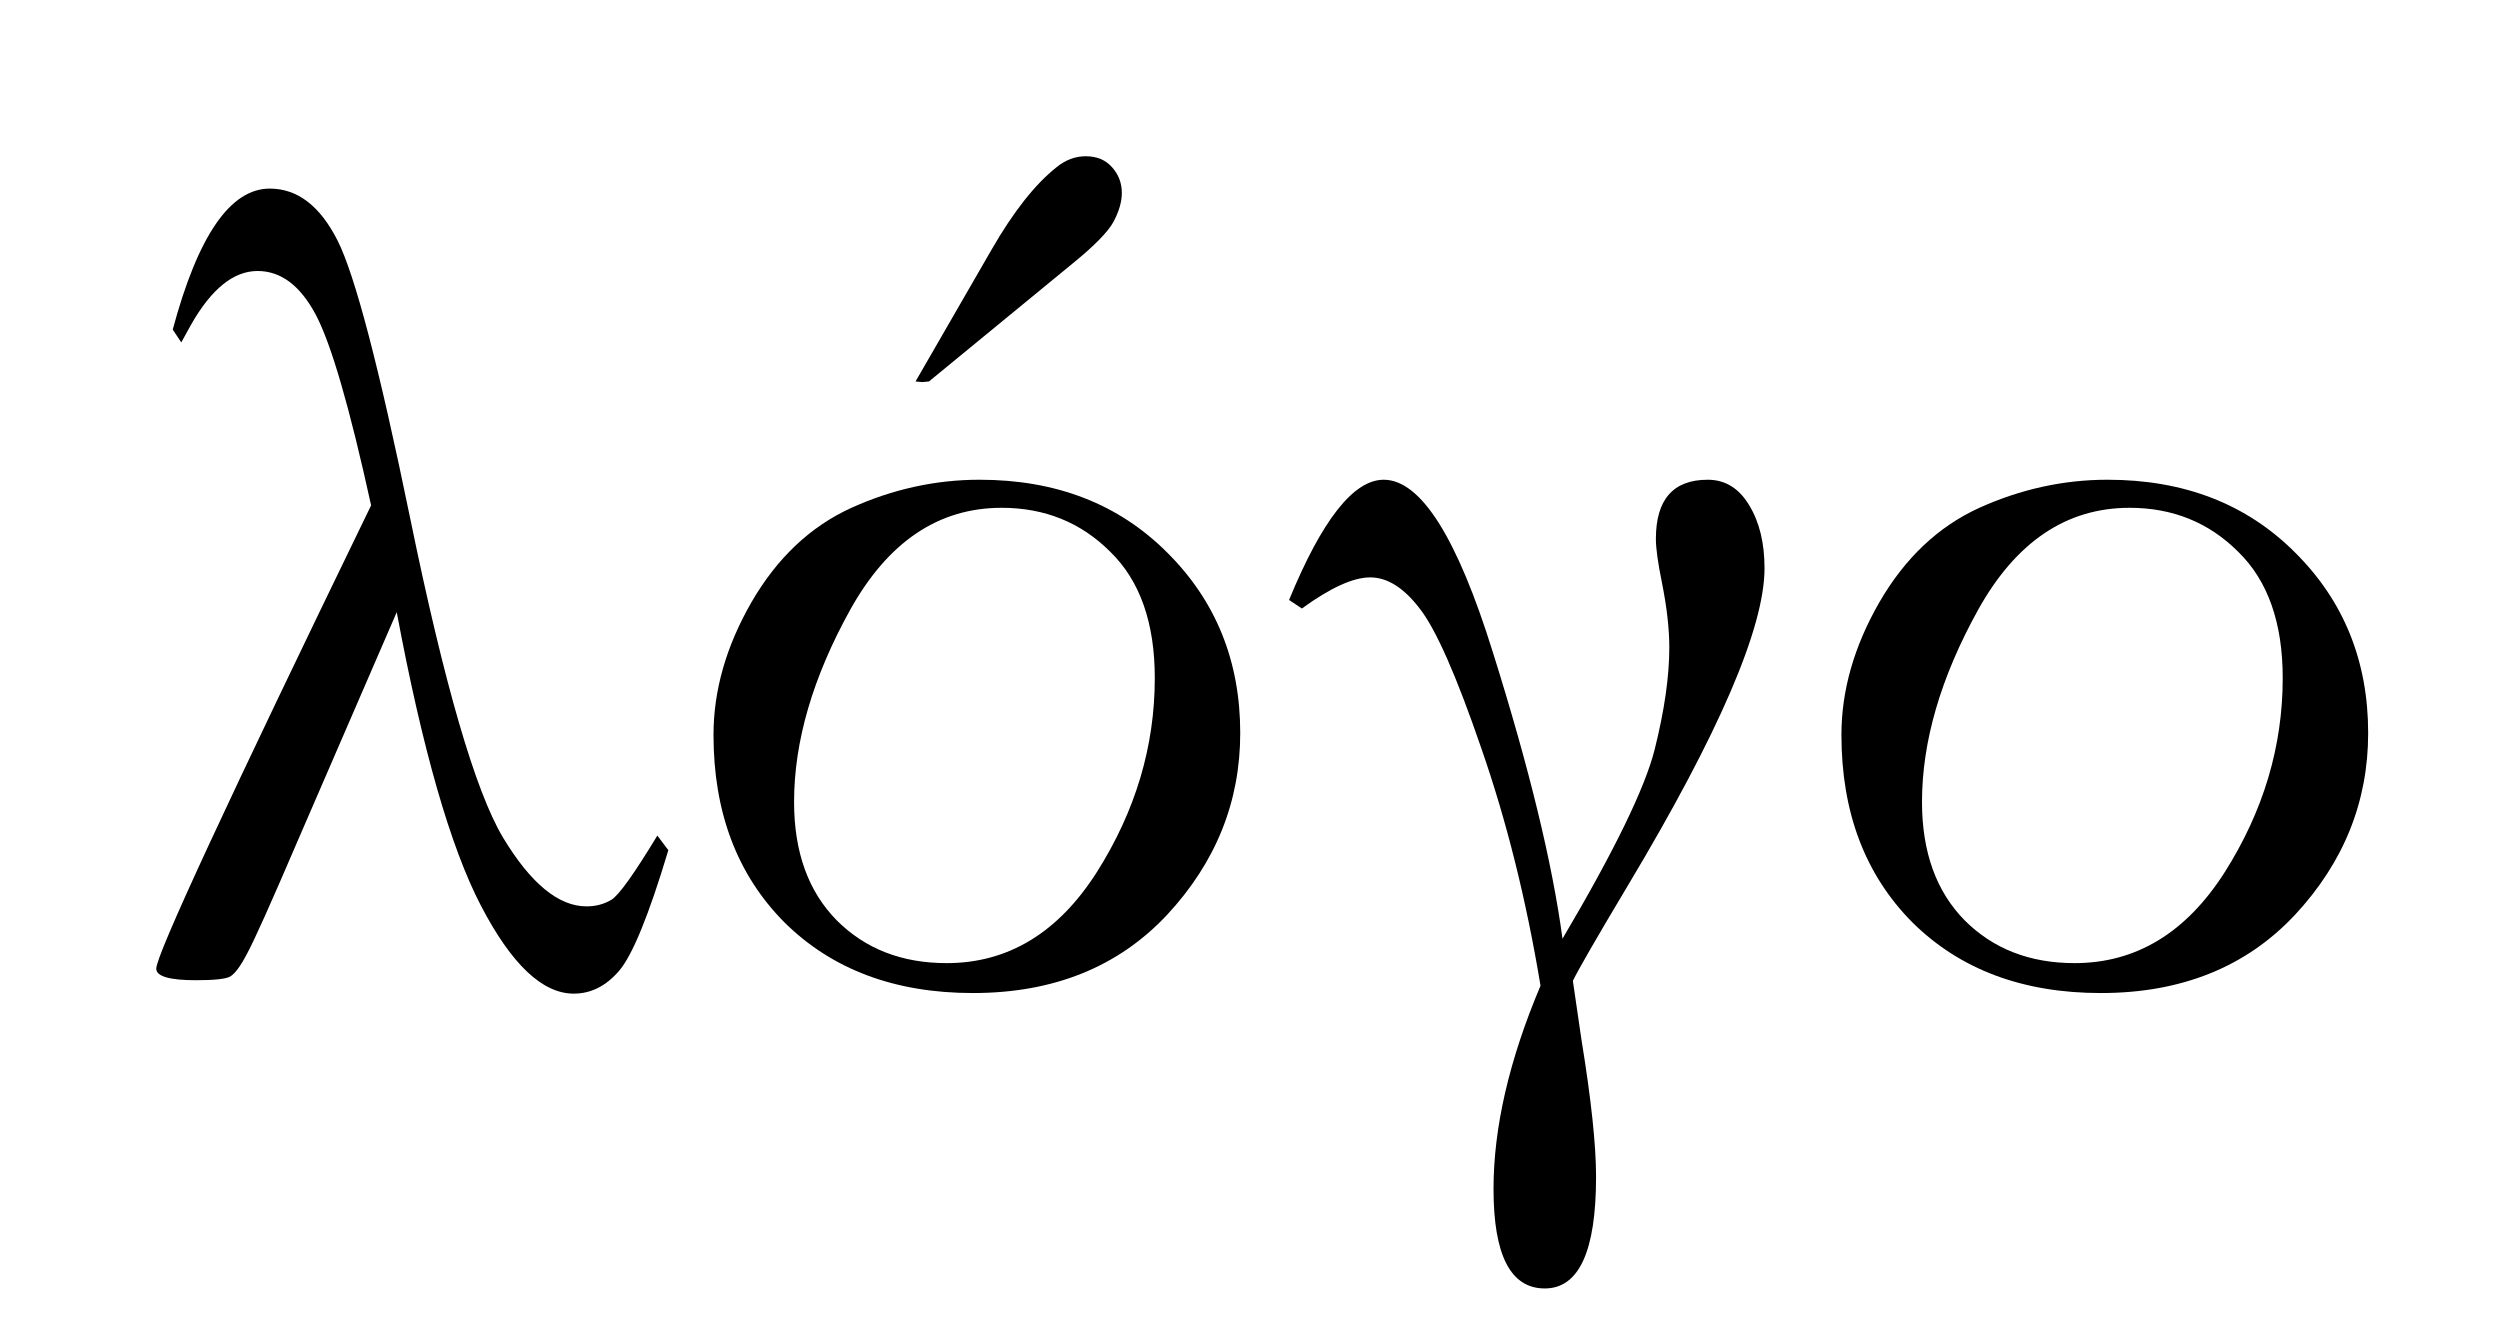 <?xml version="1.0" encoding="UTF-8" standalone="no"?>
<!-- Created with Inkscape (http://www.inkscape.org/) -->

<svg
   version="1.1"
   width="480"
   height="256"
   id="svg2"
   sodipodi:docname="logo.svg"
   inkscape:version="1.2.1 (9c6d41e410, 2022-07-14)"
   viewBox="0 0 480 256"
   xmlns:inkscape="http://www.inkscape.org/namespaces/inkscape"
   xmlns:sodipodi="http://sodipodi.sourceforge.net/DTD/sodipodi-0.dtd"
   xmlns="http://www.w3.org/2000/svg"
   xmlns:svg="http://www.w3.org/2000/svg"
   xmlns:rdf="http://www.w3.org/1999/02/22-rdf-syntax-ns#"
   xmlns:cc="http://creativecommons.org/ns#"
   xmlns:dc="http://purl.org/dc/elements/1.1/">
  <defs
     id="defs42" />
  <sodipodi:namedview
     id="namedview40"
     pagecolor="#ffffff"
     bordercolor="#000000"
     borderopacity="0.25"
     inkscape:showpageshadow="2"
     inkscape:pageopacity="0.0"
     inkscape:pagecheckerboard="0"
     inkscape:deskcolor="#d1d1d1"
     showgrid="false"
     inkscape:zoom="2.2670182"
     inkscape:cx="288.92578"
     inkscape:cy="128.583"
     inkscape:window-width="1450"
     inkscape:window-height="1243"
     inkscape:window-x="3900"
     inkscape:window-y="309"
     inkscape:window-maximized="0"
     inkscape:current-layer="g37">
    <inkscape:grid
       type="xygrid"
       id="grid213"
       originx="0"
       originy="0" />
  </sodipodi:namedview>
  <title
     id="title3045">Logos: the famous Greek word logos as SVG image</title>
  <g
     transform="translate(-5.656,-14.257)"
     style="fill:#000000;fill-opacity:1;fill-rule:evenodd;stroke:none"
     id="g37">
    <path
       d="M 81.828,131.796 62.844,175.624 c -5.156,12.031 -8.398,19.258 -9.727,21.68 -1.25,2.422 -2.344,3.906 -3.281,4.453 -0.859,0.469 -3.047,0.703 -6.562,0.703 -5.078,0 -7.617,-0.742 -7.617,-2.227 -3e-6,-2.656 13.75,-32.305 41.25,-88.945 -4.141,-18.906 -7.695,-31.133 -10.664,-36.68 -2.969,-5.547 -6.68,-8.32 -11.133,-8.32 -4.609,1.36e-4 -8.867,3.438 -12.773,10.312 l -1.875,3.398 -1.641,-2.461 c 4.844,-18.047 11.055,-27.07 18.633,-27.07 5.312,1.52e-4 9.648,3.32 13.008,9.961 3.359,6.641 8.008,24.414 13.945,53.32 6.562,31.953 12.5,52.383 17.812,61.289 5.312,8.828 10.664,13.242 16.055,13.242 1.797,1e-5 3.398,-0.43 4.805,-1.289 1.406,-0.859 4.336,-4.961 8.789,-12.305 l 2.109,2.812 c -3.75,12.5 -6.914,20.234 -9.492,23.203 -2.5,2.891 -5.391,4.336 -8.672,4.336 -6.016,0 -11.953,-5.625 -17.812,-16.875 -5.859,-11.25 -11.25,-30.039 -16.172,-56.367"
       id="path25" />
    <path
       d="m 193.742,106.366 c 14.687,1e-4 26.68,4.649 35.977,13.945 9.375,9.297 14.062,20.859 14.062,34.688 -1.1e-4,13.203 -4.688,24.844 -14.062,34.922 -9.375,10 -21.797,15 -37.266,15 -15,0 -27.07,-4.531 -36.211,-13.594 -9.063,-9.141 -13.594,-21.133 -13.594,-35.977 -1e-5,-8.516 2.422,-16.992 7.266,-25.43 4.922,-8.516 11.328,-14.57 19.219,-18.164 7.969,-3.594 16.172,-5.391 24.609,-5.391 m 4.219,5.391 c -12.109,9e-5 -21.797,6.524 -29.062,19.57 -7.188,12.969 -10.781,25.273 -10.781,36.914 -3e-5,9.609 2.734,17.188 8.203,22.734 5.469,5.469 12.5,8.203 21.094,8.203 11.797,1e-5 21.406,-5.82 28.828,-17.461 7.422,-11.719 11.133,-24.141 11.133,-37.266 -9e-5,-10.625 -2.852,-18.711 -8.555,-24.258 -5.625,-5.625 -12.578,-8.437 -20.859,-8.438"
       id="path27" />
    <path
       d="m 181.438,87.499 14.531,-25.195 c 4.219,-7.344 8.398,-12.656 12.539,-15.938 1.719,-1.406 3.594,-2.109 5.625,-2.109 2.109,1.58e-4 3.789,0.703 5.039,2.109 1.25,1.406 1.875,3.047 1.875,4.922 -5e-5,1.719 -0.547,3.594 -1.641,5.625 -1.094,1.953 -3.711,4.61 -7.852,7.969 l -27.539,22.617 -1.289,0.117 -1.289,-0.117"
       id="path29" />
    <path
       d="m 255.617,131.093 -2.461,-1.641 c 6.328,-15.391 12.383,-23.086 18.164,-23.086 7.109,1e-4 14.102,11.055 20.977,33.164 6.953,22.109 11.406,40.43 13.359,54.961 9.922,-16.797 15.82,-28.906 17.695,-36.328 1.875,-7.5 2.812,-14.023 2.812,-19.57 -7e-5,-3.594 -0.469,-7.734 -1.406,-12.422 -0.781,-3.828 -1.172,-6.641 -1.172,-8.438 -7e-5,-7.578 3.32,-11.367 9.961,-11.367 3.359,1e-4 6.016,1.641 7.969,4.922 1.953,3.203 2.93,7.227 2.93,12.07 -9e-5,11.406 -8.75,31.719 -26.25,60.938 -6.016,10.078 -9.531,16.172 -10.547,18.281 l 1.641,11.25 c 1.875,11.484 2.812,20.273 2.812,26.367 -6e-5,14.297 -3.281,21.445 -9.844,21.445 -6.563,-6e-5 -9.844,-6.367 -9.844,-19.102 -4e-5,-11.797 3.008,-24.805 9.023,-39.023 -2.734,-16.484 -6.523,-31.68 -11.367,-45.586 -4.766,-13.906 -8.711,-22.851 -11.836,-26.836 -3.047,-3.984 -6.211,-5.976 -9.492,-5.977 -3.281,8e-5 -7.656,1.992 -13.125,5.977"
       id="path31" />
    <path
       d="m 410.305,106.366 c 14.687,1e-4 26.68,4.649 35.977,13.945 9.375,9.297 14.062,20.859 14.062,34.688 -1.1e-4,13.203 -4.688,24.844 -14.062,34.922 -9.375,10 -21.797,15 -37.266,15 -15,0 -27.07,-4.531 -36.211,-13.594 -9.063,-9.141 -13.594,-21.133 -13.594,-35.977 -10e-6,-8.516 2.422,-16.992 7.266,-25.43 4.922,-8.516 11.328,-14.57 19.219,-18.164 7.969,-3.594 16.172,-5.391 24.609,-5.391 m 4.219,5.391 c -12.109,9e-5 -21.797,6.524 -29.062,19.57 -7.188,12.969 -10.781,25.273 -10.781,36.914 -3e-5,9.609 2.734,17.188 8.203,22.734 5.469,5.469 12.5,8.203 21.094,8.203 11.797,1e-5 21.406,-5.82 28.828,-17.461 7.422,-11.719 11.133,-24.141 11.133,-37.266 -9e-5,-10.625 -2.852,-18.711 -8.555,-24.258 -5.625,-5.625 -12.578,-8.437 -20.859,-8.438"
       id="path33" />
  </g>
</svg>
